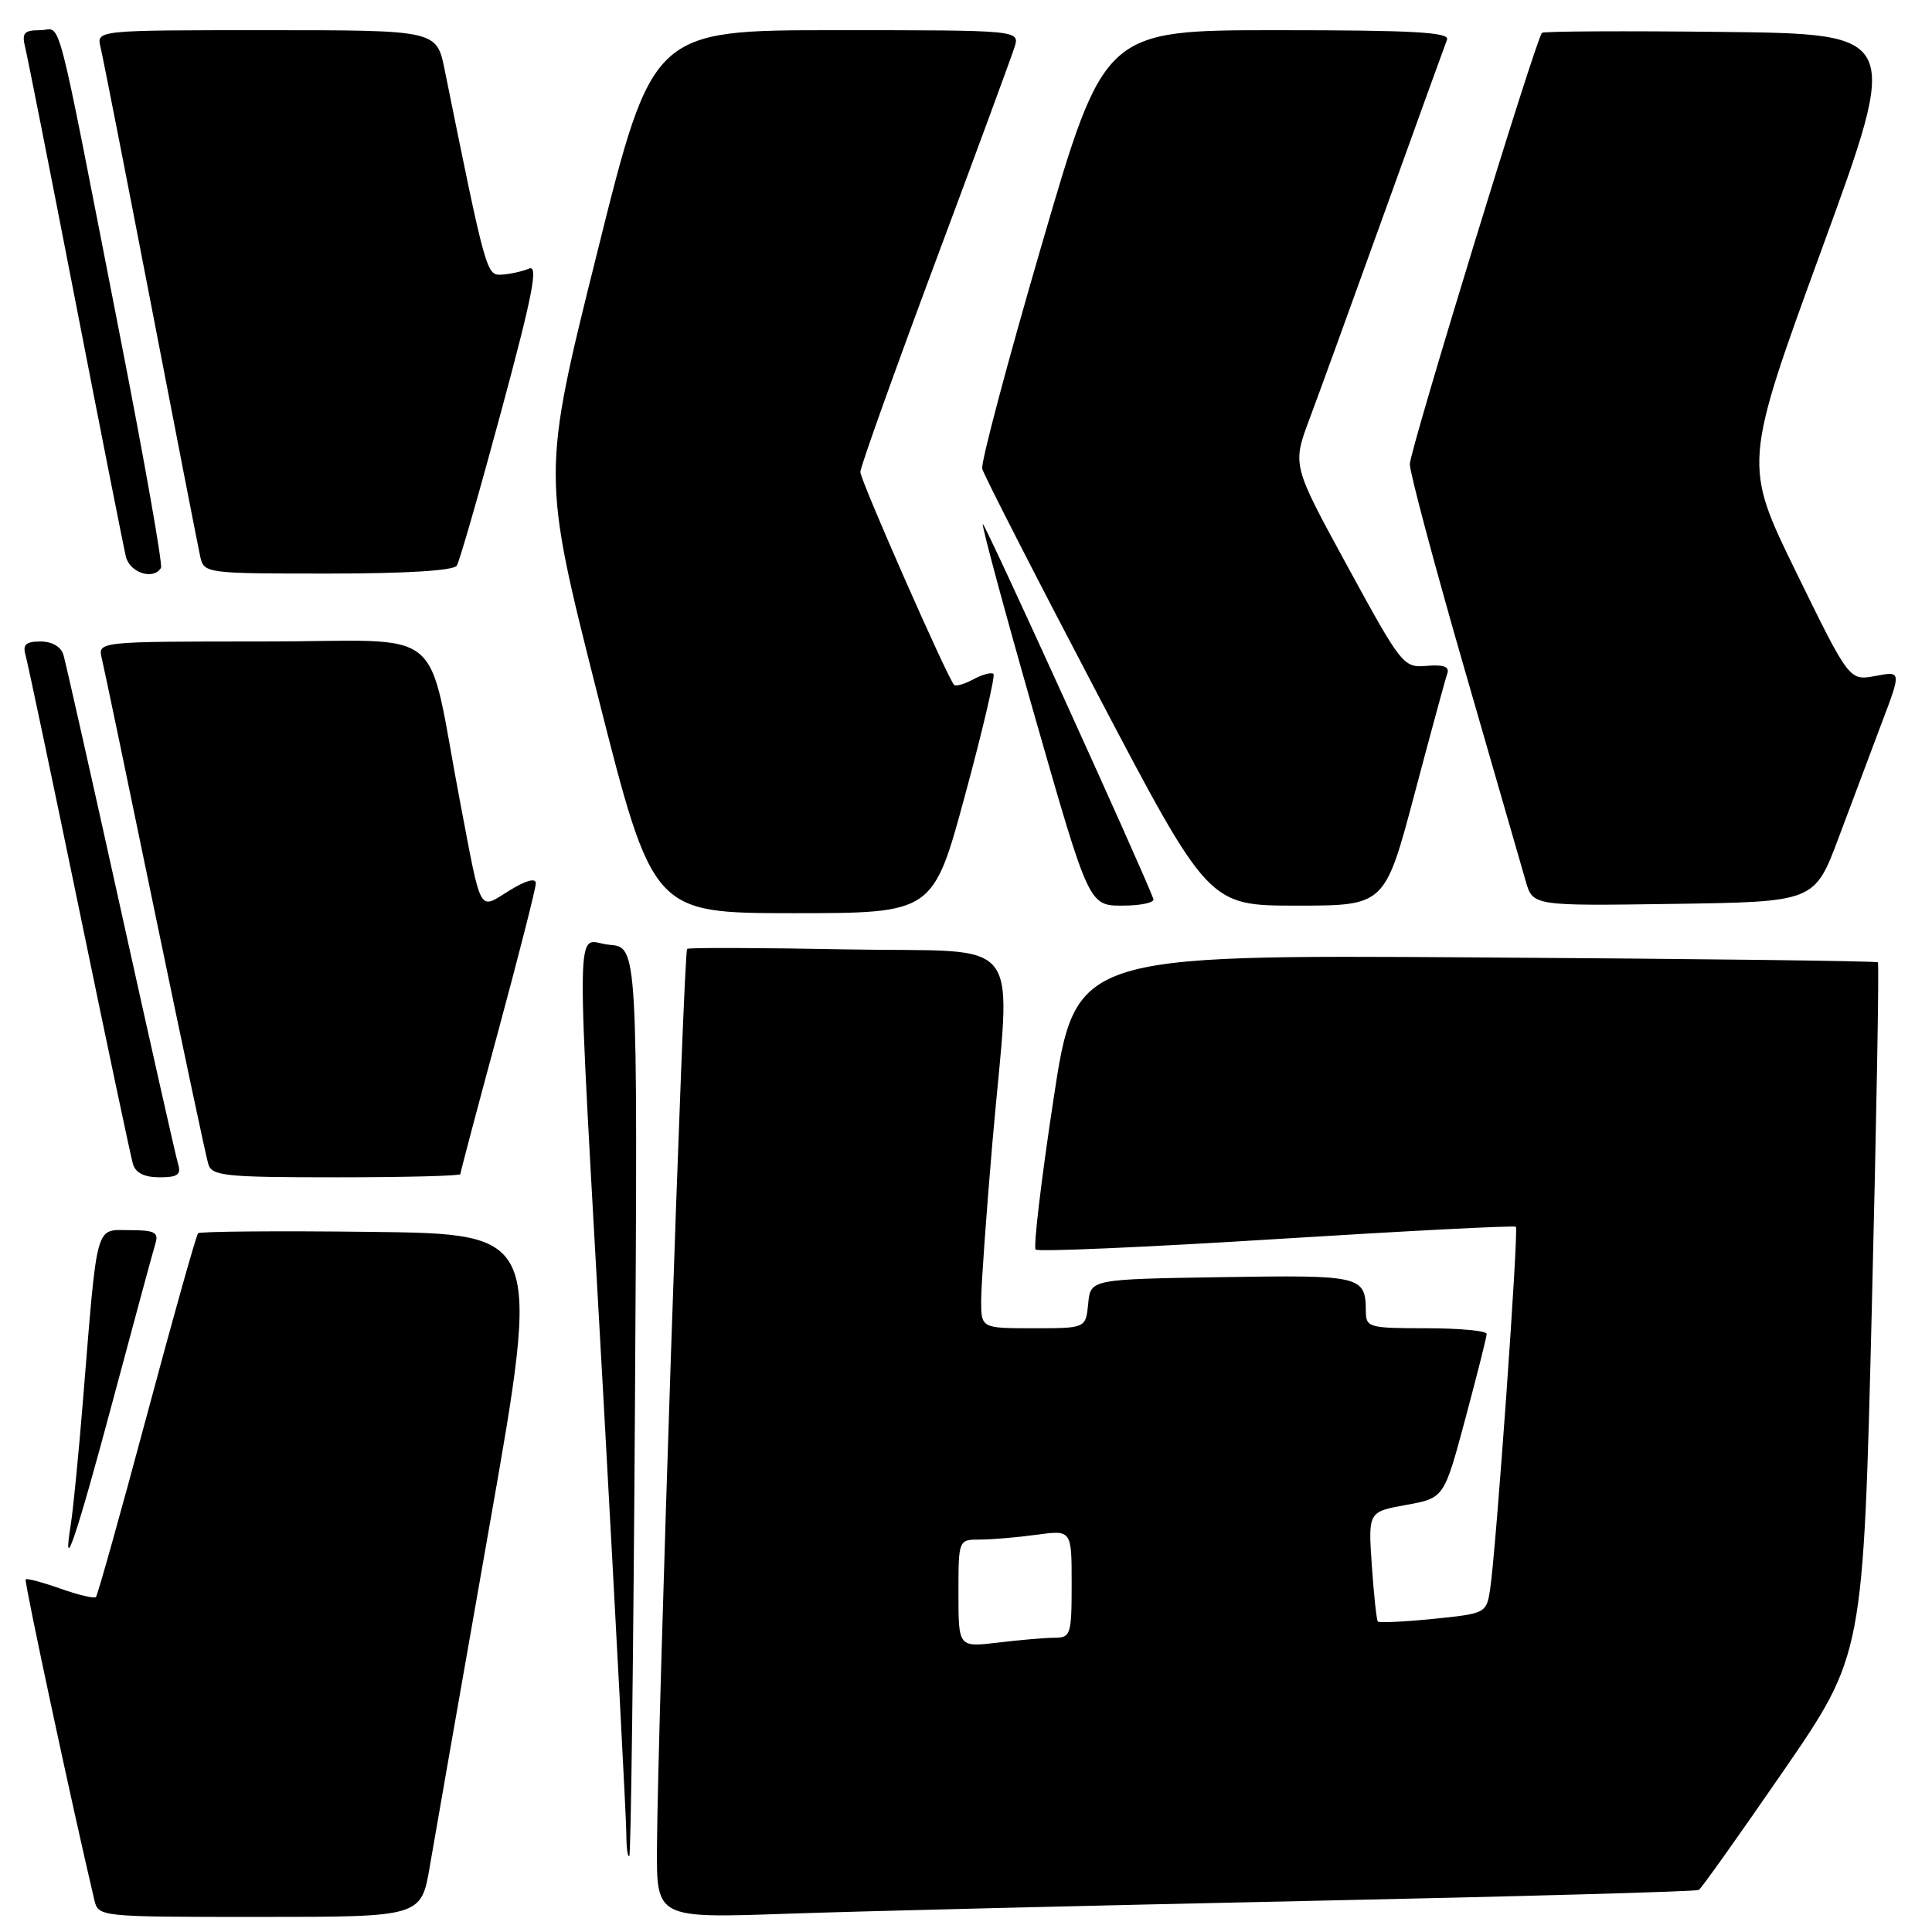 <?xml version="1.0" encoding="UTF-8" standalone="no"?>
<!DOCTYPE svg PUBLIC "-//W3C//DTD SVG 1.1//EN" "http://www.w3.org/Graphics/SVG/1.1/DTD/svg11.dtd" >
<svg xmlns="http://www.w3.org/2000/svg" xmlns:xlink="http://www.w3.org/1999/xlink" version="1.1" viewBox="0 0 256 256">
 <g >
 <path fill="currentColor"
d=" M 56.96 247.25 C 57.59 243.54 61.16 223.18 64.89 202.00 C 71.67 163.50 71.67 163.50 49.19 163.23 C 36.82 163.08 26.50 163.17 26.25 163.41 C 26.00 163.66 22.95 174.52 19.46 187.54 C 15.97 200.56 12.93 211.40 12.71 211.62 C 12.49 211.84 10.37 211.34 8.00 210.50 C 5.63 209.66 3.56 209.11 3.40 209.27 C 3.17 209.49 9.68 239.86 12.50 251.75 C 13.04 254.00 13.07 254.00 34.43 254.00 C 55.82 254.00 55.82 254.00 56.96 247.25 Z  M 173.00 251.89 C 201.32 251.29 224.77 250.64 225.10 250.43 C 225.44 250.23 230.47 243.14 236.30 234.68 C 246.89 219.29 246.89 219.29 248.02 173.56 C 248.64 148.40 249.01 127.68 248.83 127.51 C 248.65 127.34 224.65 127.04 195.50 126.86 C 142.50 126.52 142.50 126.52 139.58 145.75 C 137.97 156.33 136.91 165.25 137.23 165.57 C 137.55 165.89 151.92 165.26 169.16 164.18 C 186.40 163.10 200.66 162.37 200.86 162.55 C 201.26 162.92 198.22 205.69 197.44 210.65 C 196.95 213.76 196.84 213.81 189.91 214.51 C 186.05 214.90 182.74 215.05 182.57 214.86 C 182.40 214.66 182.04 211.31 181.77 207.41 C 181.29 200.32 181.29 200.32 186.32 199.41 C 191.35 198.50 191.35 198.50 194.16 188.00 C 195.71 182.22 196.99 177.16 196.99 176.75 C 197.00 176.34 193.40 176.00 189.00 176.00 C 181.37 176.00 181.00 175.89 180.98 173.75 C 180.95 169.06 180.42 168.93 161.93 169.23 C 144.50 169.50 144.50 169.50 144.19 172.75 C 143.87 176.00 143.87 176.00 136.94 176.00 C 130.00 176.00 130.00 176.00 130.01 172.25 C 130.02 170.19 130.69 160.85 131.49 151.50 C 133.94 123.11 136.31 126.27 112.25 125.80 C 100.84 125.58 91.30 125.55 91.05 125.73 C 90.58 126.08 87.15 228.45 87.05 244.84 C 87.00 254.18 87.00 254.18 104.25 253.58 C 113.74 253.25 144.68 252.49 173.00 251.89 Z  M 84.14 185.50 C 84.50 125.50 84.50 125.50 80.75 125.19 C 76.13 124.81 76.21 117.98 80.00 186.00 C 81.63 215.43 82.98 241.04 82.99 242.92 C 82.99 244.80 83.17 246.15 83.39 245.92 C 83.60 245.69 83.94 218.50 84.14 185.50 Z  M 14.99 185.45 C 17.78 175.03 20.30 165.71 20.60 164.75 C 21.05 163.29 20.48 163.00 17.16 163.00 C 12.57 163.00 12.94 161.64 11.00 185.50 C 10.42 192.65 9.69 200.07 9.38 202.00 C 8.20 209.34 10.10 203.74 14.99 185.45 Z  M 23.60 154.25 C 23.31 153.29 19.89 138.10 16.00 120.50 C 12.11 102.90 8.69 87.71 8.40 86.75 C 8.08 85.69 6.88 85.00 5.37 85.00 C 3.46 85.00 2.99 85.41 3.37 86.75 C 3.65 87.71 6.85 102.90 10.49 120.50 C 14.12 138.10 17.33 153.29 17.62 154.25 C 17.96 155.41 19.14 156.00 21.13 156.00 C 23.53 156.00 24.03 155.65 23.60 154.25 Z  M 61.00 155.58 C 61.00 155.34 63.25 146.85 66.00 136.70 C 68.75 126.54 71.00 117.70 71.00 117.04 C 71.00 116.29 69.69 116.65 67.50 118.00 C 63.38 120.55 63.85 121.39 61.01 106.50 C 56.35 82.14 59.82 85.00 34.91 85.00 C 12.96 85.00 12.96 85.00 13.49 87.25 C 13.79 88.49 16.96 103.67 20.54 121.00 C 24.13 138.32 27.30 153.29 27.60 154.25 C 28.08 155.82 29.79 156.00 44.57 156.00 C 53.61 156.00 61.00 155.81 61.00 155.58 Z  M 127.87 105.38 C 130.20 96.80 131.89 89.56 131.64 89.30 C 131.38 89.05 130.19 89.36 129.00 90.00 C 127.81 90.64 126.65 90.98 126.43 90.76 C 125.57 89.90 114.00 63.63 114.00 62.54 C 114.00 61.89 118.44 49.47 123.86 34.93 C 129.29 20.40 134.04 7.49 134.43 6.25 C 135.13 4.00 135.13 4.00 110.80 4.00 C 86.47 4.00 86.47 4.00 79.14 33.43 C 71.80 62.86 71.80 62.86 79.15 91.93 C 86.50 120.99 86.50 120.99 105.07 121.00 C 123.64 121.00 123.64 121.00 127.87 105.38 Z  M 152.83 119.11 C 151.17 114.71 130.46 69.20 130.23 69.44 C 130.05 69.61 133.15 81.06 137.10 94.88 C 144.29 120.00 144.29 120.00 148.73 120.00 C 151.17 120.00 153.02 119.60 152.83 119.11 Z  M 187.42 105.25 C 189.57 97.14 191.53 89.93 191.78 89.23 C 192.09 88.35 191.27 88.04 189.06 88.23 C 185.96 88.49 185.74 88.22 178.56 75.06 C 171.23 61.63 171.23 61.63 173.50 55.56 C 174.75 52.23 179.25 39.83 183.51 28.00 C 187.77 16.17 191.47 5.94 191.74 5.25 C 192.11 4.27 187.21 4.00 169.27 4.00 C 146.33 4.00 146.33 4.00 138.06 32.34 C 133.51 47.93 129.95 61.33 130.15 62.11 C 130.34 62.89 137.17 76.24 145.32 91.77 C 160.15 120.00 160.15 120.00 171.82 120.00 C 183.50 120.00 183.50 120.00 187.42 105.25 Z  M 243.63 111.00 C 245.38 106.33 247.96 99.44 249.37 95.71 C 251.94 88.92 251.94 88.92 248.49 89.57 C 245.04 90.21 245.04 90.21 238.02 75.86 C 231.00 61.50 231.00 61.50 241.40 33.00 C 251.81 4.50 251.81 4.50 228.26 4.23 C 215.30 4.08 204.53 4.14 204.32 4.35 C 203.51 5.16 186.83 59.60 186.81 61.50 C 186.80 62.60 190.04 74.75 194.01 88.50 C 197.98 102.25 201.66 114.97 202.17 116.77 C 203.11 120.04 203.11 120.04 221.77 119.77 C 240.44 119.50 240.44 119.50 243.63 111.00 Z  M 21.33 75.25 C 21.58 74.84 19.13 61.00 15.90 44.50 C 7.12 -0.36 8.26 4.00 5.32 4.00 C 3.19 4.00 2.87 4.36 3.33 6.25 C 3.64 7.49 6.64 22.67 10.01 40.00 C 13.38 57.33 16.38 72.51 16.68 73.75 C 17.19 75.90 20.34 76.91 21.33 75.25 Z  M 60.53 74.95 C 60.89 74.37 63.55 65.12 66.44 54.40 C 70.60 38.99 71.36 35.05 70.10 35.59 C 69.22 35.96 67.60 36.32 66.51 36.39 C 64.45 36.50 64.43 36.43 58.92 9.25 C 57.86 4.00 57.86 4.00 35.32 4.00 C 12.78 4.00 12.78 4.00 13.32 6.25 C 13.62 7.49 16.60 22.67 19.95 40.00 C 23.29 57.33 26.26 72.51 26.53 73.75 C 27.03 75.97 27.25 76.00 43.46 76.00 C 53.86 76.00 60.12 75.61 60.53 74.95 Z  M 127.00 211.14 C 127.00 204.00 127.00 204.00 129.86 204.00 C 131.43 204.00 134.81 203.71 137.36 203.36 C 142.00 202.73 142.00 202.73 142.00 209.86 C 142.00 216.60 141.87 217.00 139.75 217.01 C 138.51 217.01 135.14 217.30 132.25 217.65 C 127.00 218.28 127.00 218.28 127.00 211.14 Z "/>
</g>
</svg>